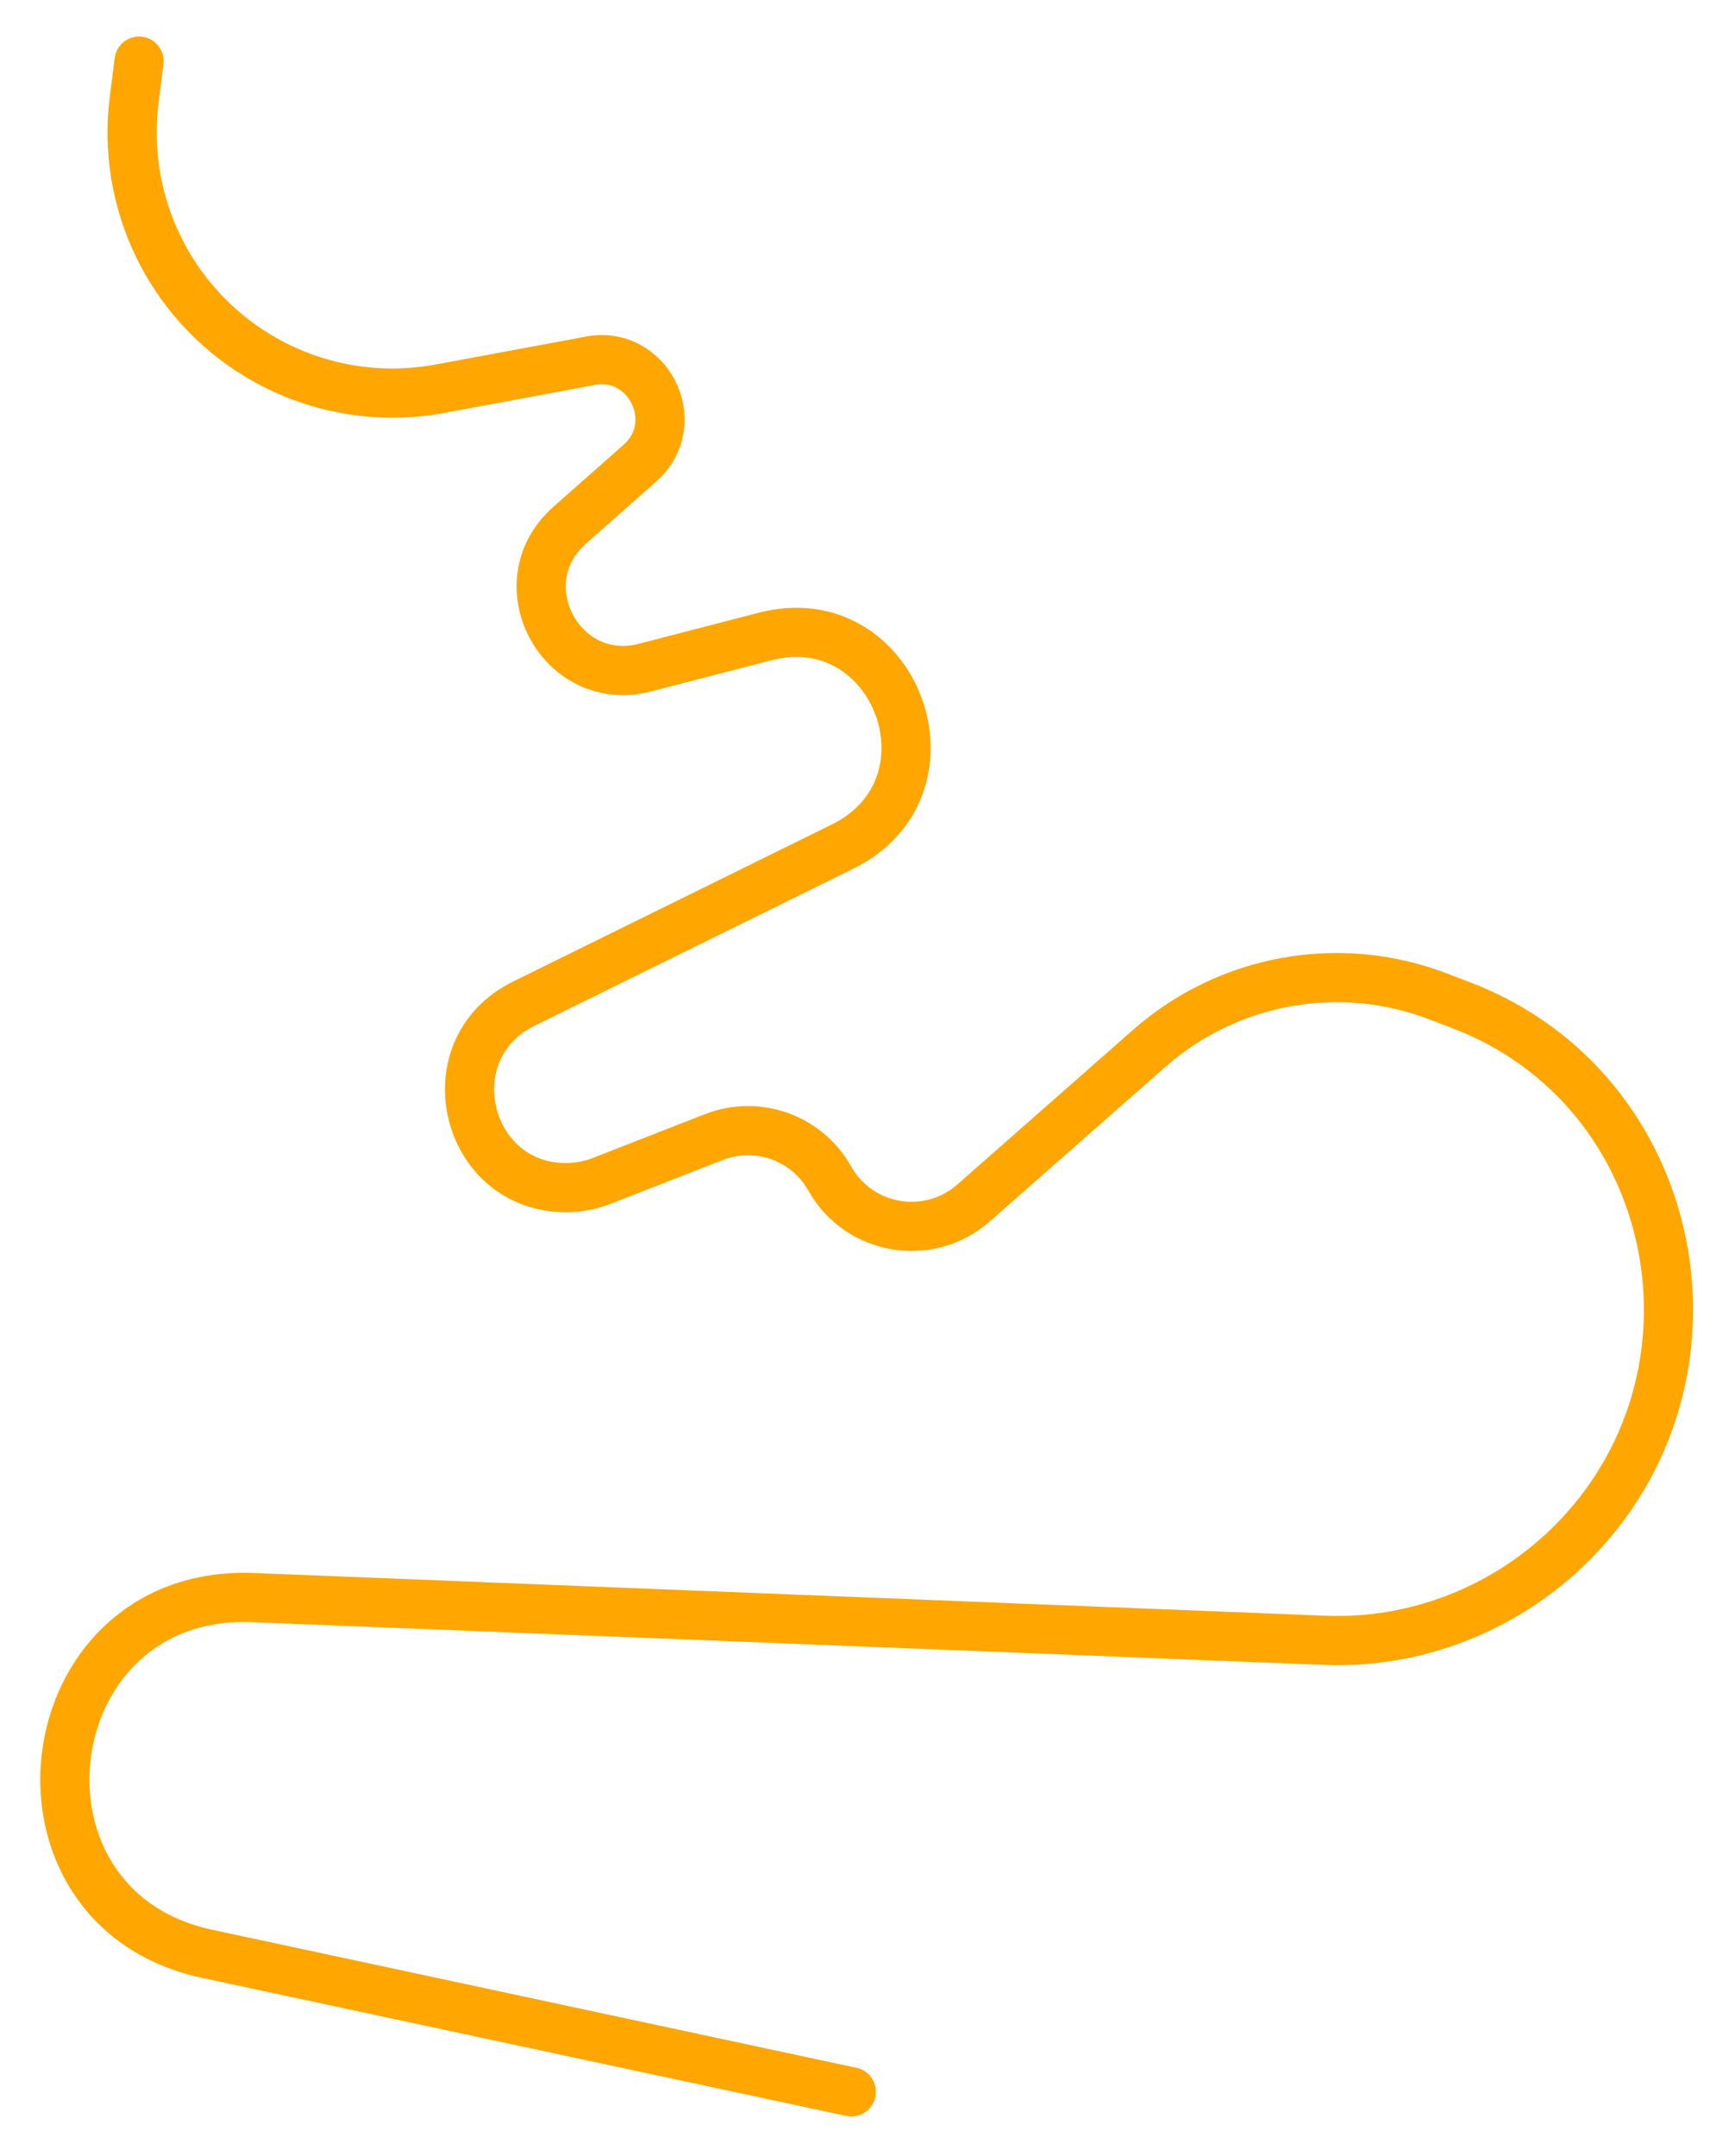 <svg width="211" height="263" viewBox="0 0 211 263" fill="none" xmlns="http://www.w3.org/2000/svg">
<g filter="url(#filter0_d_1_39)">
<path d="M15.974 4.457L15.379 9.14C13.784 21.673 19.742 33.953 30.564 40.436V40.436C37.203 44.414 45.067 45.83 52.682 44.417L70.702 41.075V41.075C77.99 39.395 82.685 48.556 77.076 53.511L68.522 61.067C60.551 68.109 67.428 81.097 77.717 78.434L92.36 74.642C108.362 70.499 116.658 92.963 101.824 100.269L62.942 119.42C51.352 125.128 55.969 142.63 68.854 141.836V141.836C70.079 141.761 71.284 141.495 72.428 141.048L86.109 135.704C91.43 133.626 97.462 135.779 100.259 140.756V140.756C103.829 147.108 112.34 148.551 117.817 143.733L139.252 124.879C148.901 116.392 162.443 113.943 174.43 118.517L177.323 119.621C204.381 129.947 211.236 165.233 190.514 185.532V185.532C182.601 193.283 171.745 197.528 160.692 197.088L29.388 191.855V191.855C2.766 191.295 -1.765 229.751 24.265 235.326L102.895 252.167" stroke="#FFA600" stroke-width="6" stroke-linecap="round"/>
</g>
<defs>
<filter id="filter0_d_1_39" x="0.916" y="0.455" width="209.696" height="261.714" filterUnits="userSpaceOnUse" color-interpolation-filters="sRGB">
<feFlood flood-opacity="0" result="BackgroundImageFix"/>
<feColorMatrix in="SourceAlpha" type="matrix" values="0 0 0 0 0 0 0 0 0 0 0 0 0 0 0 0 0 0 127 0" result="hardAlpha"/>
<feOffset dx="1" dy="3"/>
<feGaussianBlur stdDeviation="2"/>
<feComposite in2="hardAlpha" operator="out"/>
<feColorMatrix type="matrix" values="0 0 0 0 0.149 0 0 0 0 0.106 0 0 0 0 0.447 0 0 0 0.15 0"/>
<feBlend mode="normal" in2="BackgroundImageFix" result="effect1_dropShadow_1_39"/>
<feBlend mode="normal" in="SourceGraphic" in2="effect1_dropShadow_1_39" result="shape"/>
</filter>
</defs>
</svg>
